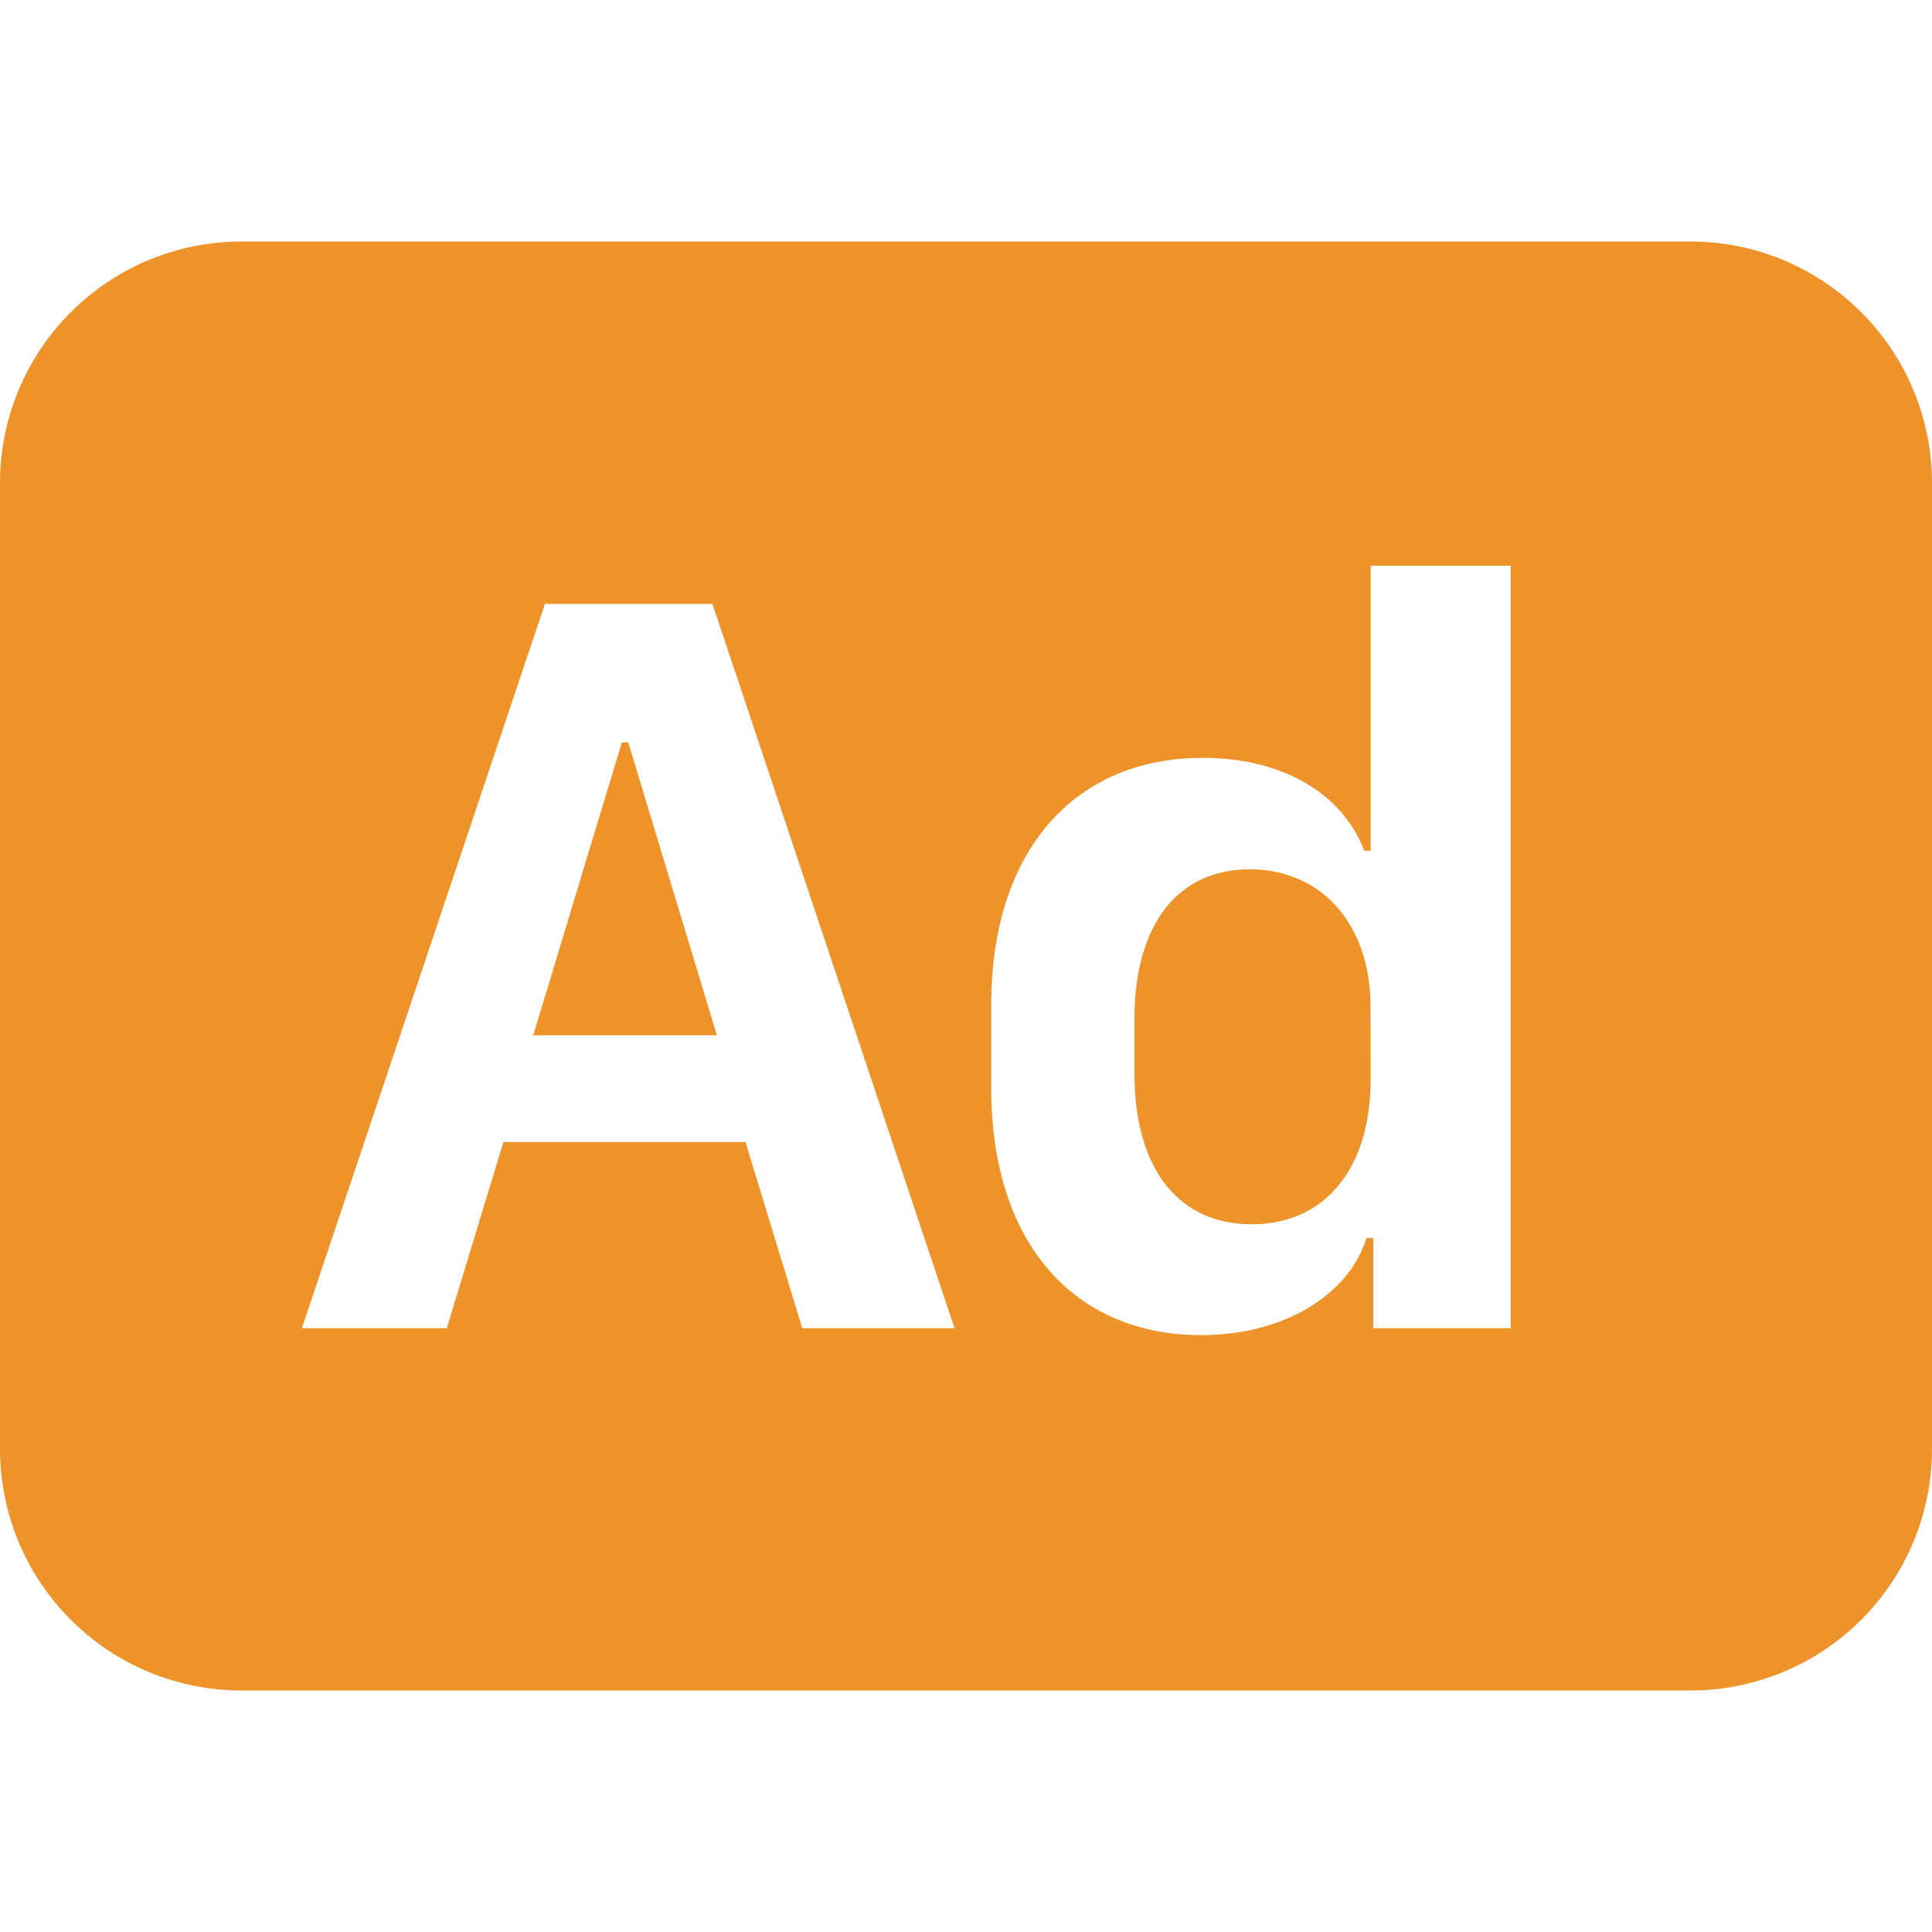 <svg width="32" height="32" viewBox="0 0 32 32" fill="none" xmlns="http://www.w3.org/2000/svg">
    <g clip-path="url(#clip0_793_40)">
    <path d="M22.7 16.674C22.7 15.276 21.86 14.398 20.698 14.398C19.53 14.398 18.79 15.286 18.79 16.876V17.782C18.79 19.382 19.538 20.278 20.734 20.278C21.91 20.278 22.702 19.398 22.702 17.878L22.7 16.674ZM11.874 17.148L10.406 12.296H10.3L8.832 17.148H11.874Z" fill="#ED932A"/>
    <path d="M4 4C2.939 4 1.922 4.421 1.172 5.172C0.421 5.922 0 6.939 0 8L0 24C0 25.061 0.421 26.078 1.172 26.828C1.922 27.579 2.939 28 4 28H28C29.061 28 30.078 27.579 30.828 26.828C31.579 26.078 32 25.061 32 24V8C32 6.939 31.579 5.922 30.828 5.172C30.078 4.421 29.061 4 28 4H4ZM16.418 16.64C16.418 14.08 17.806 12.552 19.924 12.552C21.234 12.552 22.236 13.14 22.596 14.09H22.702V9.37H25.022V22H22.746V20.506H22.632C22.342 21.454 21.252 22.114 19.898 22.114C17.788 22.114 16.418 20.586 16.418 18.028V16.64ZM8.338 18.916L7.4 22H5L9.026 10.002H11.8L15.81 22H13.288L12.348 18.916H8.338Z" fill="#ED932A"/>
    </g>
    <defs>
    <clipPath id="clip0_793_40">
    <rect width="32" height="32" fill="white"/>
    </clipPath>
    </defs>
</svg>

